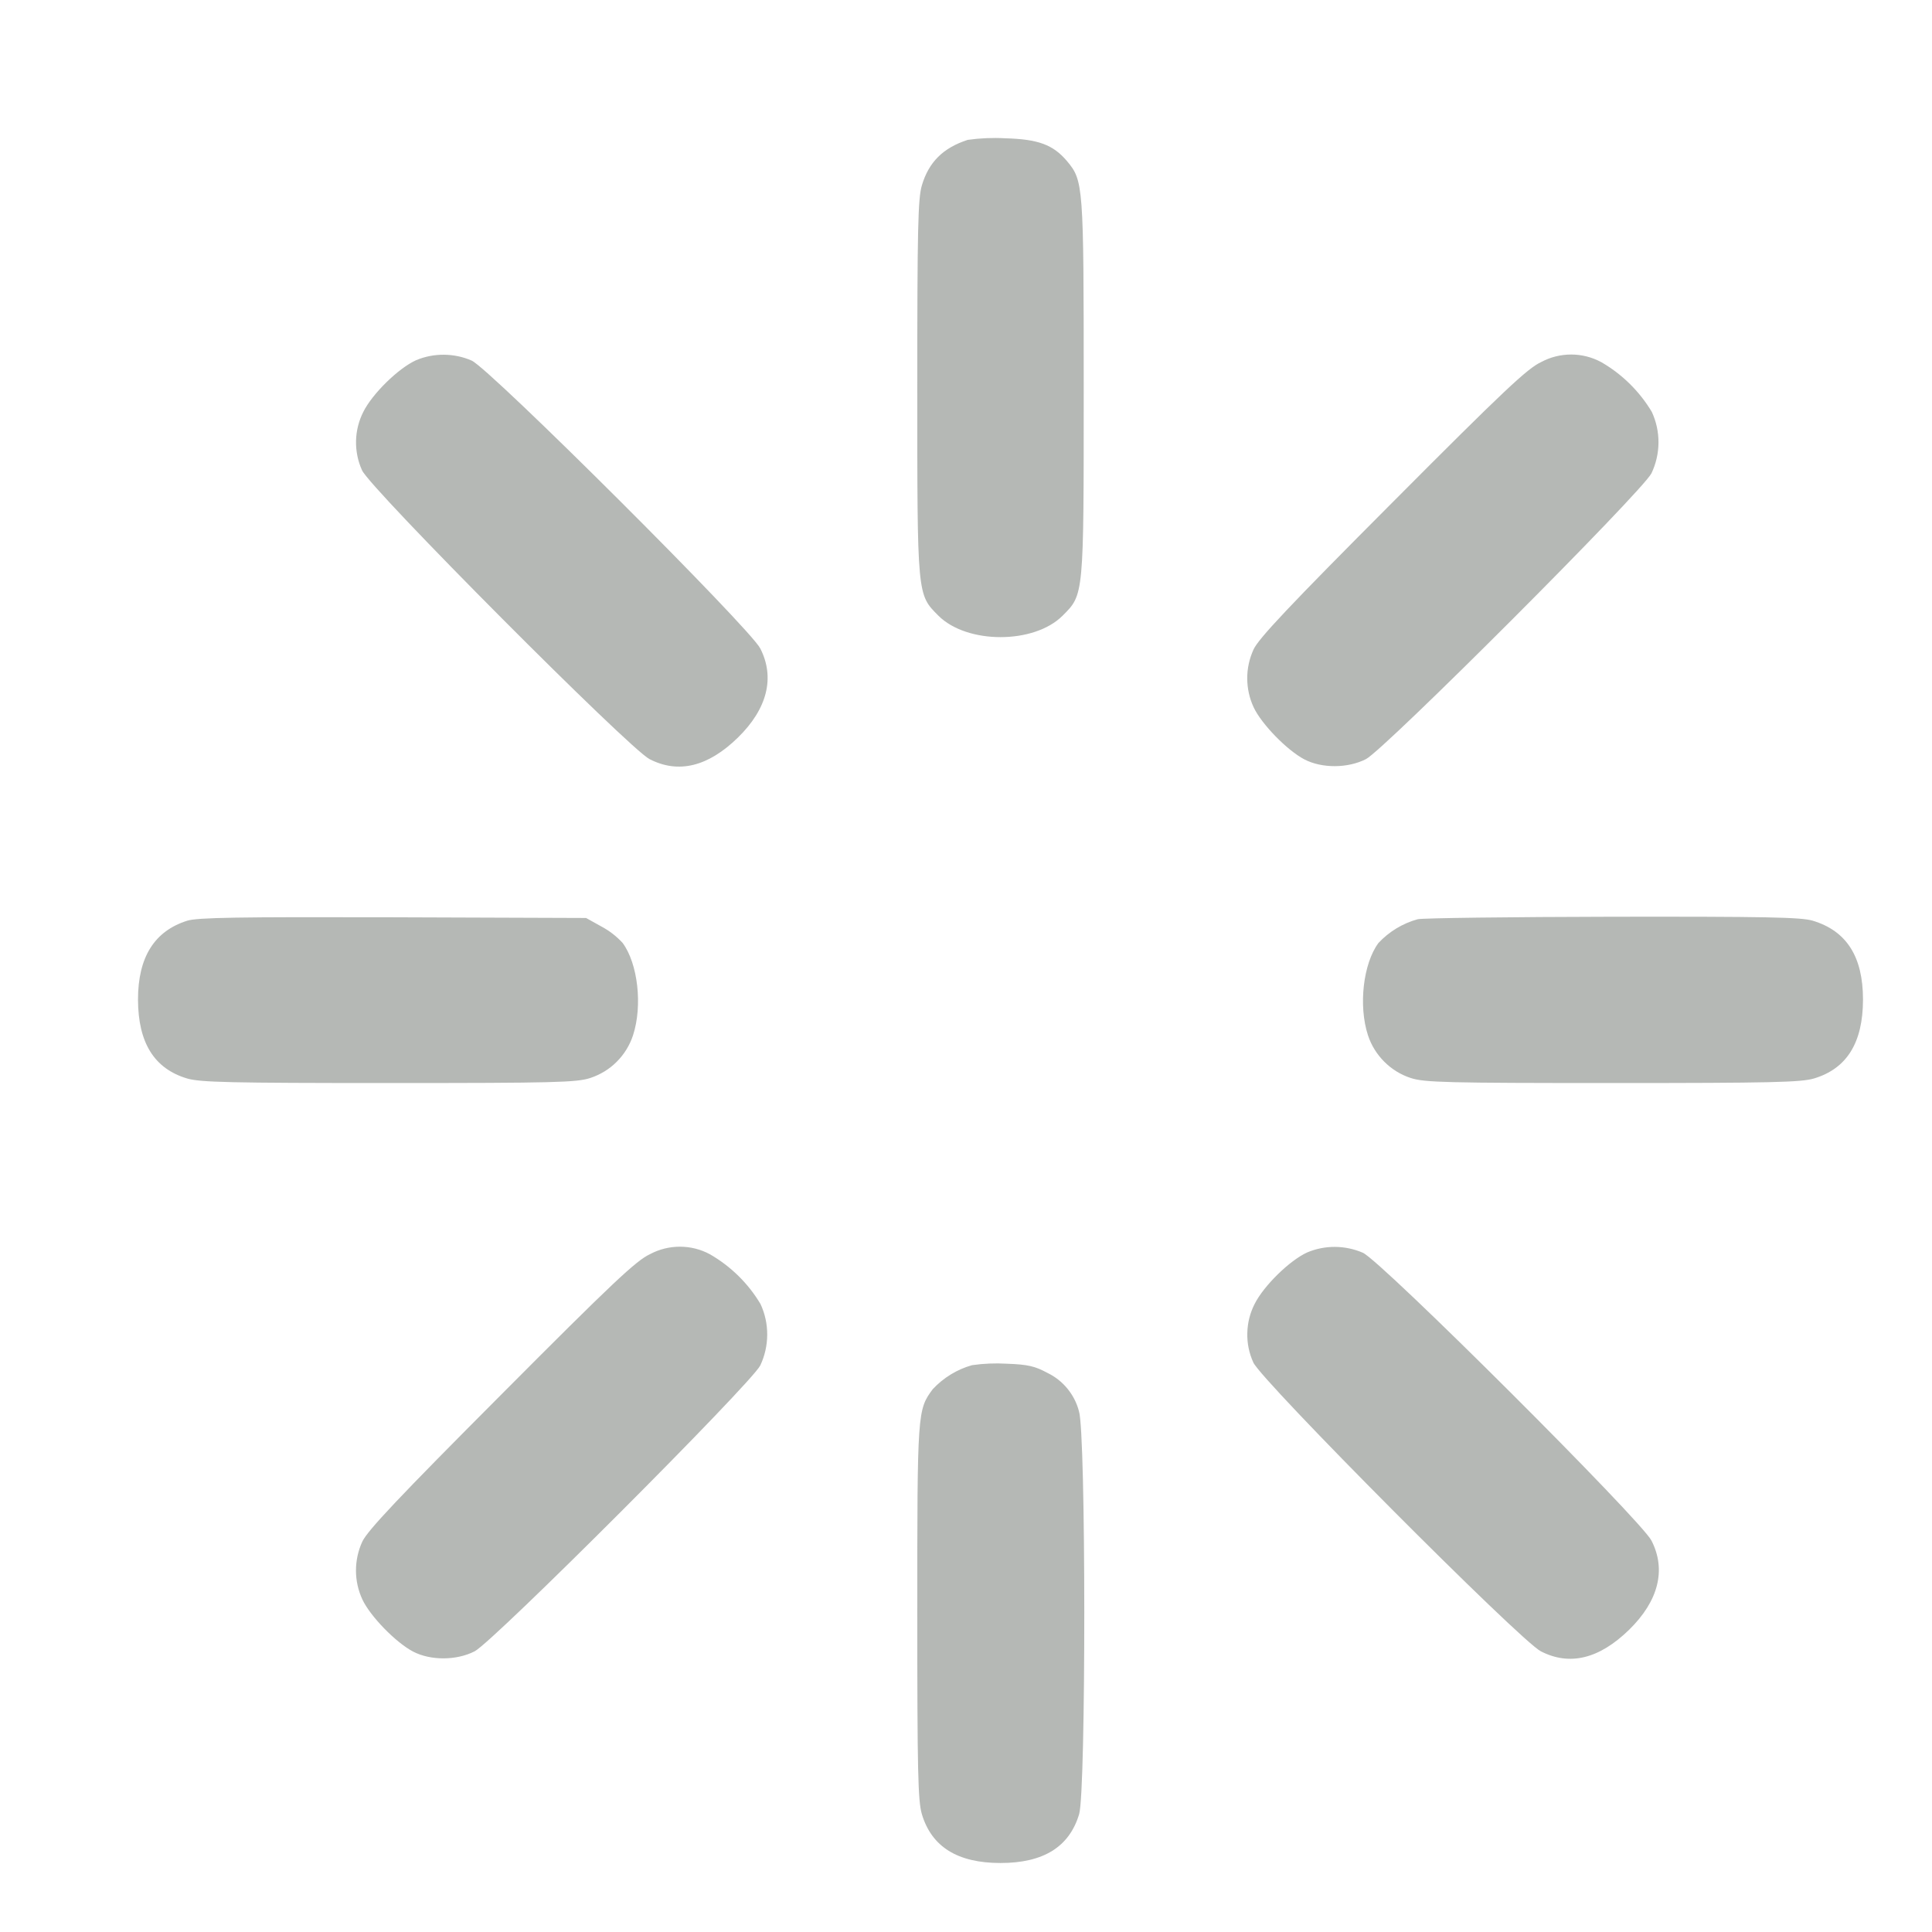 <svg width="28" height="28" viewBox="0 0 28 28" fill="none" xmlns="http://www.w3.org/2000/svg">
<path fill-rule="evenodd" clip-rule="evenodd" d="M14.025 2.027C13.667 2.143 13.46 2.35 13.36 2.688C13.304 2.877 13.294 3.317 13.294 5.612C13.294 8.652 13.291 8.613 13.601 8.924C14.016 9.337 14.985 9.337 15.399 8.924C15.71 8.613 15.706 8.652 15.706 5.612C15.706 2.67 15.701 2.619 15.463 2.334C15.262 2.097 15.047 2.017 14.565 2.004C14.385 1.994 14.204 2.002 14.025 2.027ZM6.029 5.221C5.773 5.337 5.397 5.706 5.266 5.968C5.2 6.098 5.163 6.243 5.16 6.39C5.157 6.536 5.186 6.682 5.247 6.816C5.367 7.083 9.119 10.852 9.414 11.002C9.832 11.217 10.262 11.112 10.695 10.689C11.121 10.272 11.234 9.819 11.018 9.397C10.867 9.101 7.102 5.345 6.836 5.226C6.709 5.17 6.571 5.142 6.433 5.141C6.294 5.14 6.156 5.167 6.029 5.221ZM22.336 5.247C22.137 5.339 21.798 5.657 20.18 7.282C18.693 8.773 18.239 9.255 18.167 9.413C18.107 9.545 18.075 9.688 18.076 9.832C18.076 9.977 18.108 10.12 18.169 10.251C18.282 10.493 18.653 10.874 18.903 11.005C19.157 11.138 19.533 11.136 19.796 11.002C20.066 10.863 23.795 7.13 23.934 6.86C24 6.721 24.035 6.569 24.036 6.415C24.037 6.261 24.004 6.109 23.939 5.969C23.76 5.67 23.508 5.422 23.206 5.248C23.072 5.176 22.923 5.138 22.771 5.138C22.619 5.138 22.47 5.175 22.336 5.247ZM2.712 13.344C2.236 13.495 2 13.874 2 14.487C2.002 15.112 2.234 15.487 2.711 15.63C2.901 15.686 3.326 15.696 5.633 15.696C8.037 15.696 8.358 15.688 8.555 15.623C8.7 15.575 8.832 15.495 8.939 15.387C9.047 15.279 9.128 15.147 9.175 15.002C9.314 14.574 9.245 13.966 9.024 13.666C8.935 13.569 8.831 13.489 8.715 13.427L8.494 13.304L5.696 13.294C3.444 13.288 2.861 13.297 2.712 13.344ZM20.547 13.322C20.328 13.382 20.131 13.502 19.977 13.667C19.756 13.966 19.686 14.574 19.825 15.002C19.919 15.293 20.154 15.529 20.445 15.623C20.642 15.688 20.963 15.696 23.367 15.696C25.675 15.696 26.099 15.686 26.29 15.63C26.766 15.487 26.999 15.112 27 14.487C27 13.865 26.763 13.491 26.27 13.343C26.104 13.293 25.583 13.283 23.374 13.286C21.892 13.289 20.619 13.305 20.547 13.322ZM9.419 18.177C9.221 18.269 8.881 18.587 7.264 20.212C5.777 21.703 5.323 22.185 5.25 22.344C5.19 22.475 5.159 22.618 5.159 22.762C5.159 22.907 5.191 23.05 5.252 23.181C5.365 23.423 5.736 23.805 5.987 23.936C6.24 24.068 6.616 24.067 6.879 23.932C7.149 23.793 10.879 20.06 11.018 19.79C11.084 19.651 11.118 19.499 11.119 19.345C11.12 19.191 11.087 19.039 11.022 18.899C10.844 18.6 10.591 18.352 10.289 18.178C10.156 18.106 10.006 18.068 9.854 18.068C9.703 18.068 9.553 18.105 9.419 18.177ZM18.945 18.151C18.69 18.267 18.314 18.636 18.183 18.898C18.116 19.029 18.08 19.173 18.077 19.32C18.073 19.467 18.103 19.612 18.164 19.746C18.283 20.013 22.035 23.782 22.331 23.932C22.749 24.147 23.178 24.042 23.611 23.619C24.037 23.202 24.151 22.749 23.934 22.327C23.784 22.032 20.019 18.275 19.752 18.156C19.625 18.101 19.488 18.072 19.349 18.071C19.21 18.07 19.073 18.097 18.945 18.151ZM14.088 19.785C13.87 19.846 13.673 19.967 13.518 20.133C13.296 20.433 13.294 20.454 13.294 23.36C13.294 25.675 13.304 26.1 13.36 26.291C13.502 26.767 13.879 27 14.5 27C15.122 27 15.498 26.767 15.64 26.291C15.74 25.948 15.739 20.752 15.637 20.453C15.606 20.332 15.548 20.22 15.469 20.124C15.39 20.028 15.291 19.95 15.178 19.896C15.001 19.8 14.897 19.775 14.592 19.764C14.424 19.754 14.255 19.761 14.088 19.785Z" fill="#B5B8B5"/>
</svg>
